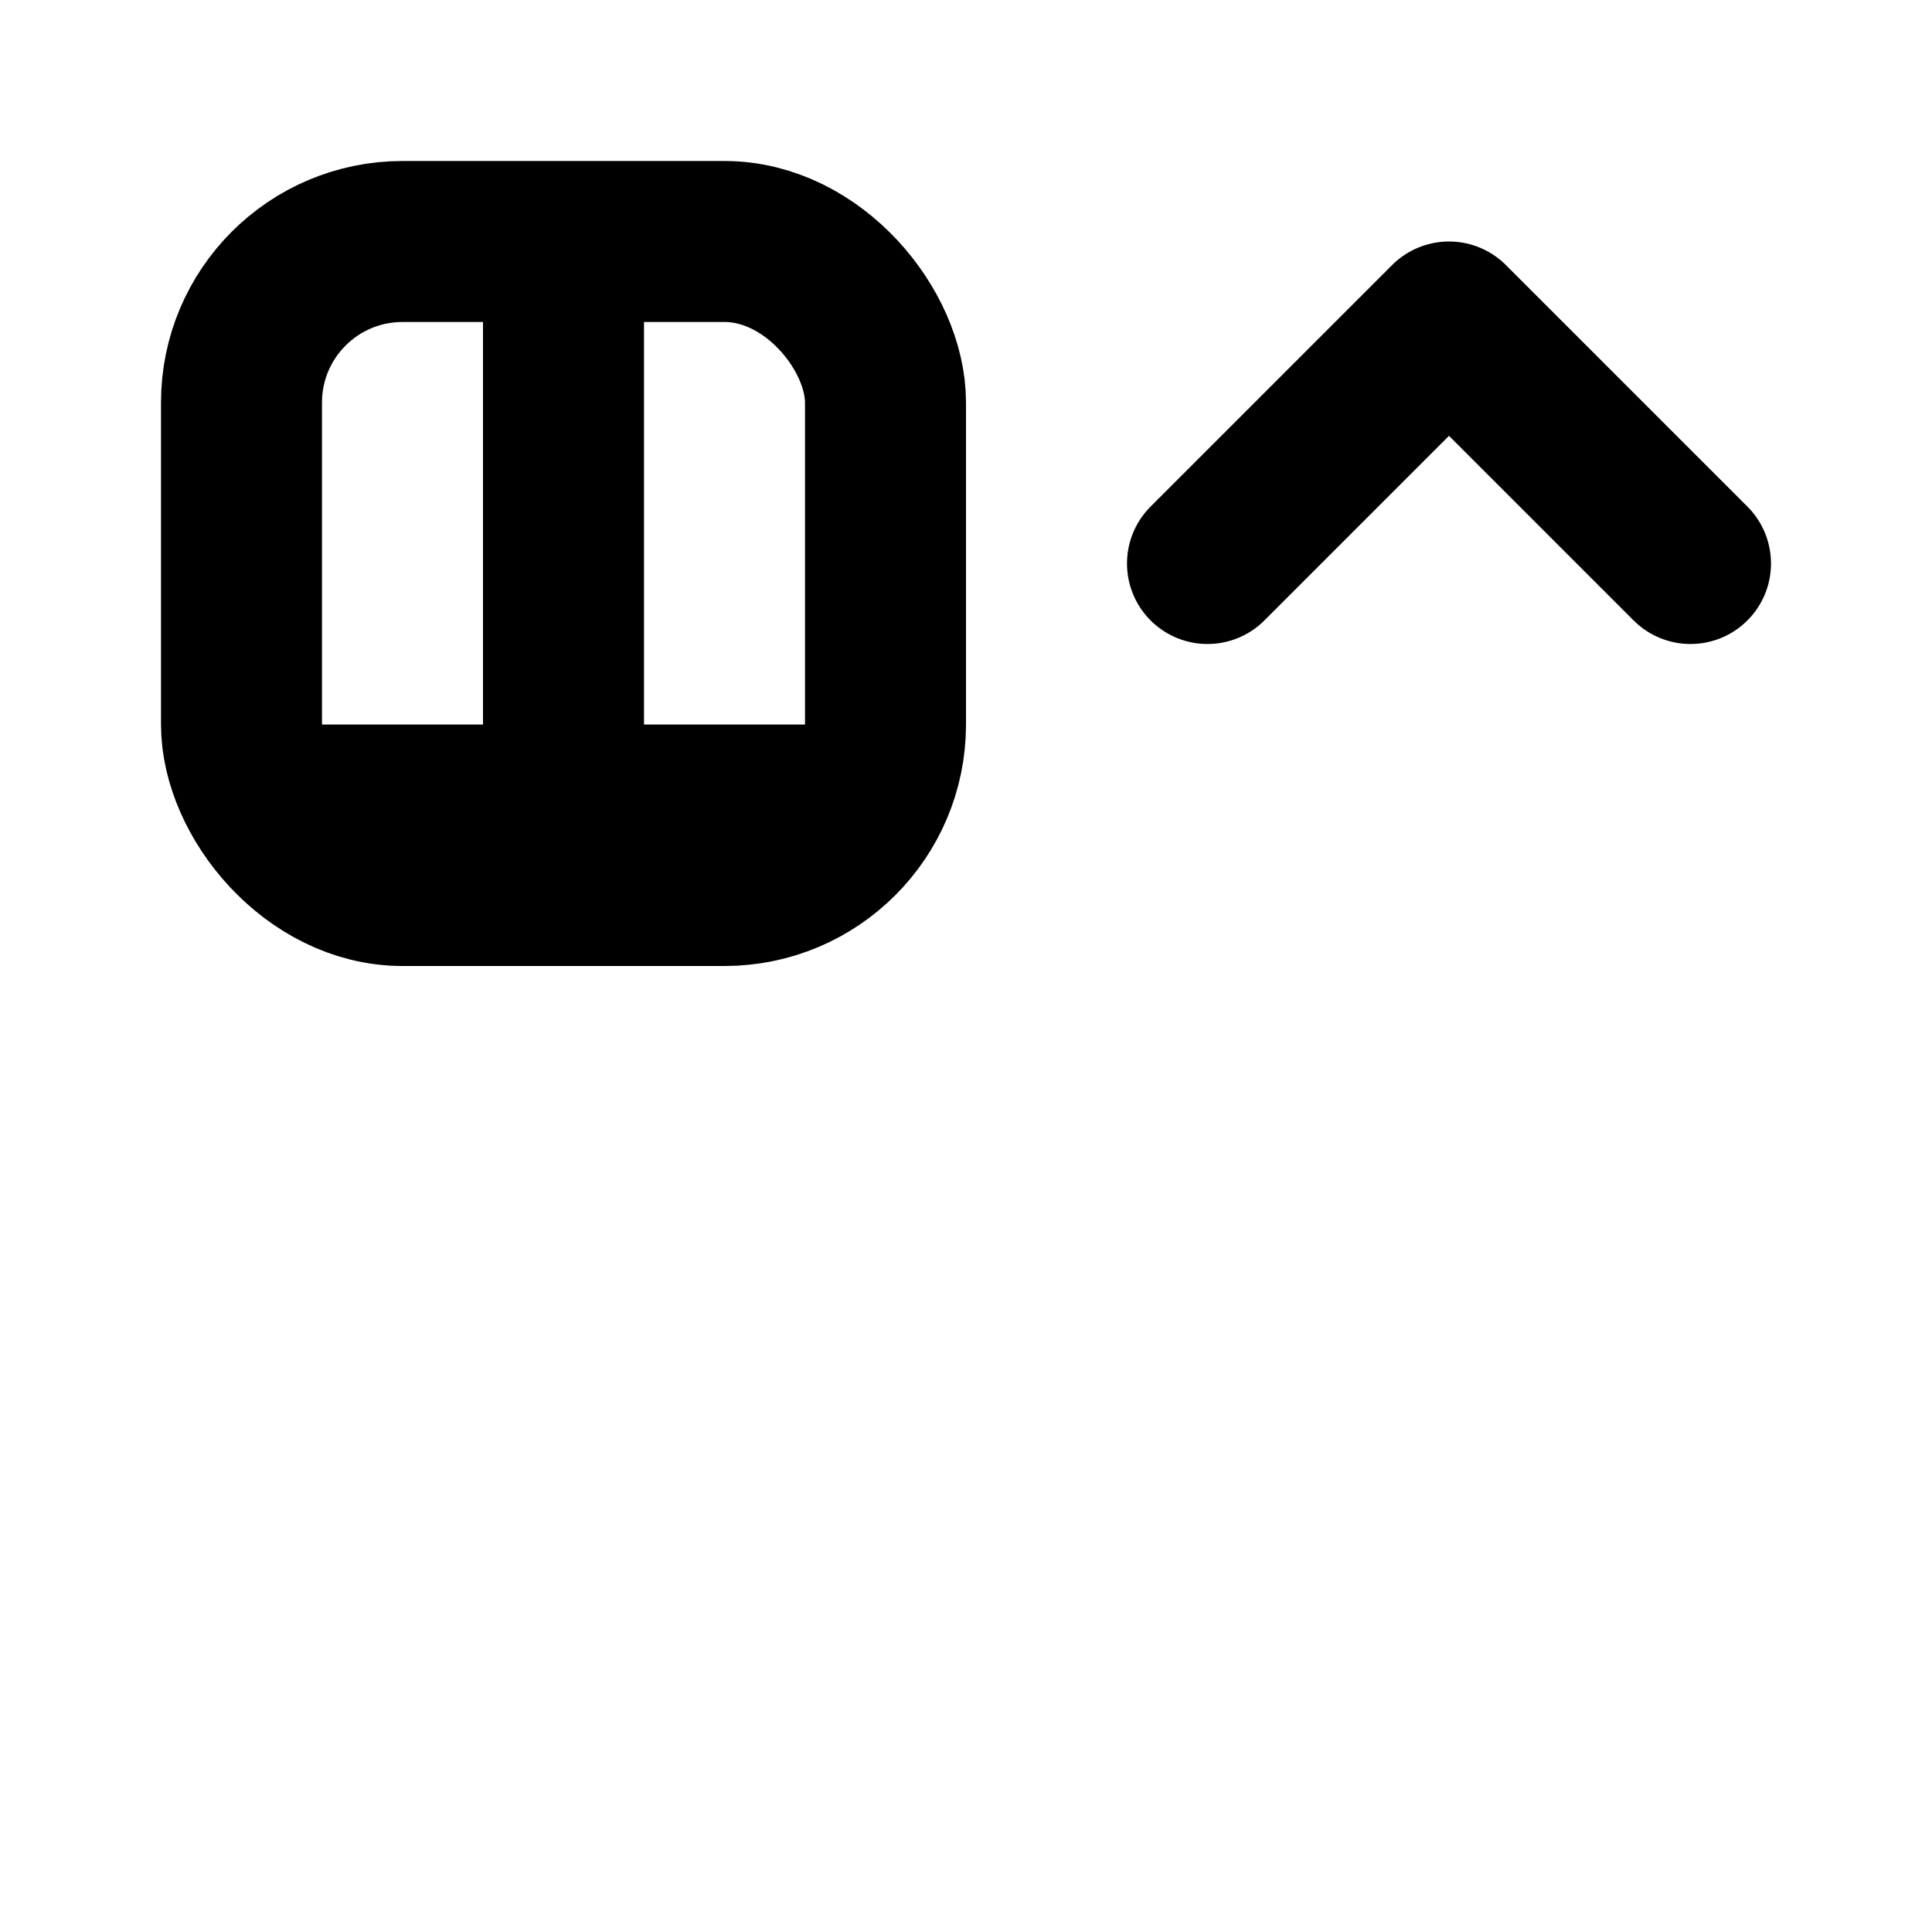 <svg xmlns="http://www.w3.org/2000/svg" width="24" height="24" viewBox="0 0 24 24" fill="none" stroke="currentColor" stroke-width="2" stroke-linecap="round" stroke-linejoin="round">
<rect x="3" y="3" width="8" height="8" rx="2"/><path d="M4 10h6"/><path d="M7 4v6"/><path d="M15 7l3-3 3 3"/>
</svg>
